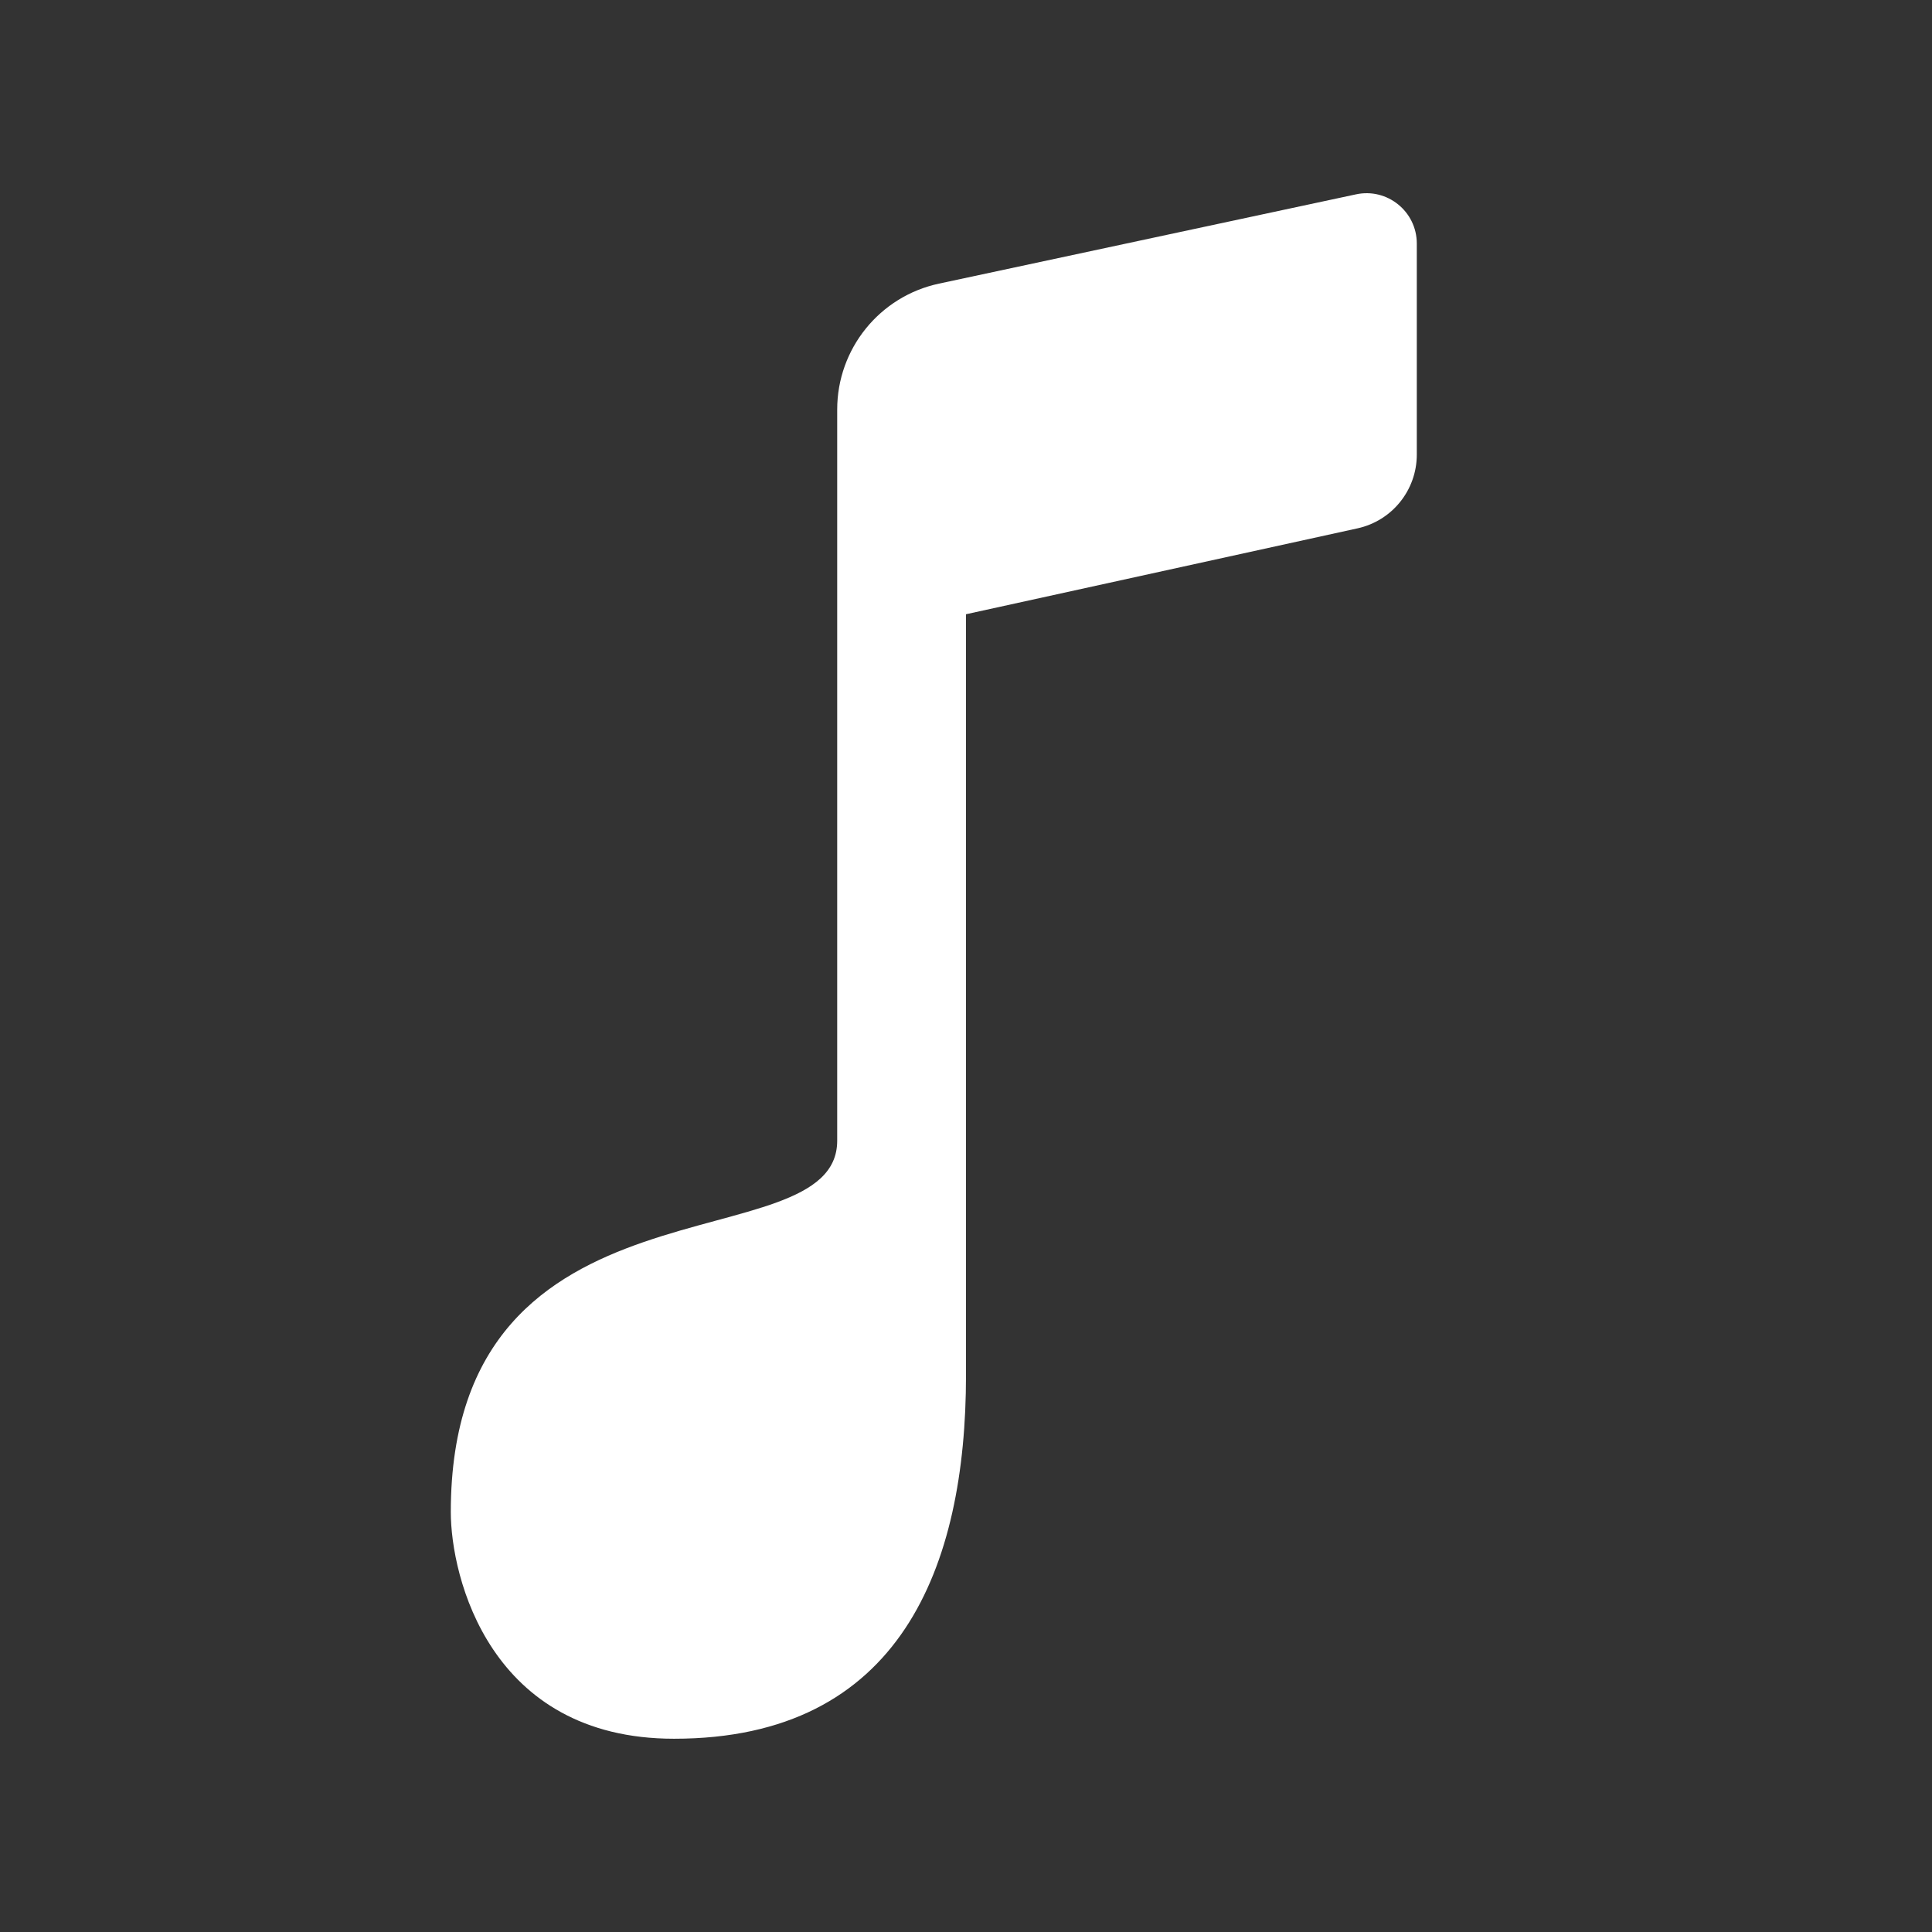 <svg width="60" height="60" viewBox="0 0 60 60" fill="none" xmlns="http://www.w3.org/2000/svg">
<rect x="0" y="0" width="60" height="60" fill="#333333" stroke="none"/>
<path d="M42.11 6.036L29.162 8.808C27.318 9.202 26 10.832 26 12.718V35.426C26 39.324 14 36.066 14 46.958C14 48.958 15.204 53.998 20.932 53.998C27.972 54 30 48.648 30 42.708C30 40.166 30 19.076 30 19.076L42.16 16.408C43.234 16.172 44 15.22 44 14.118V7.564C44 6.568 43.082 5.826 42.11 6.036Z" fill="white"/>
</svg>
